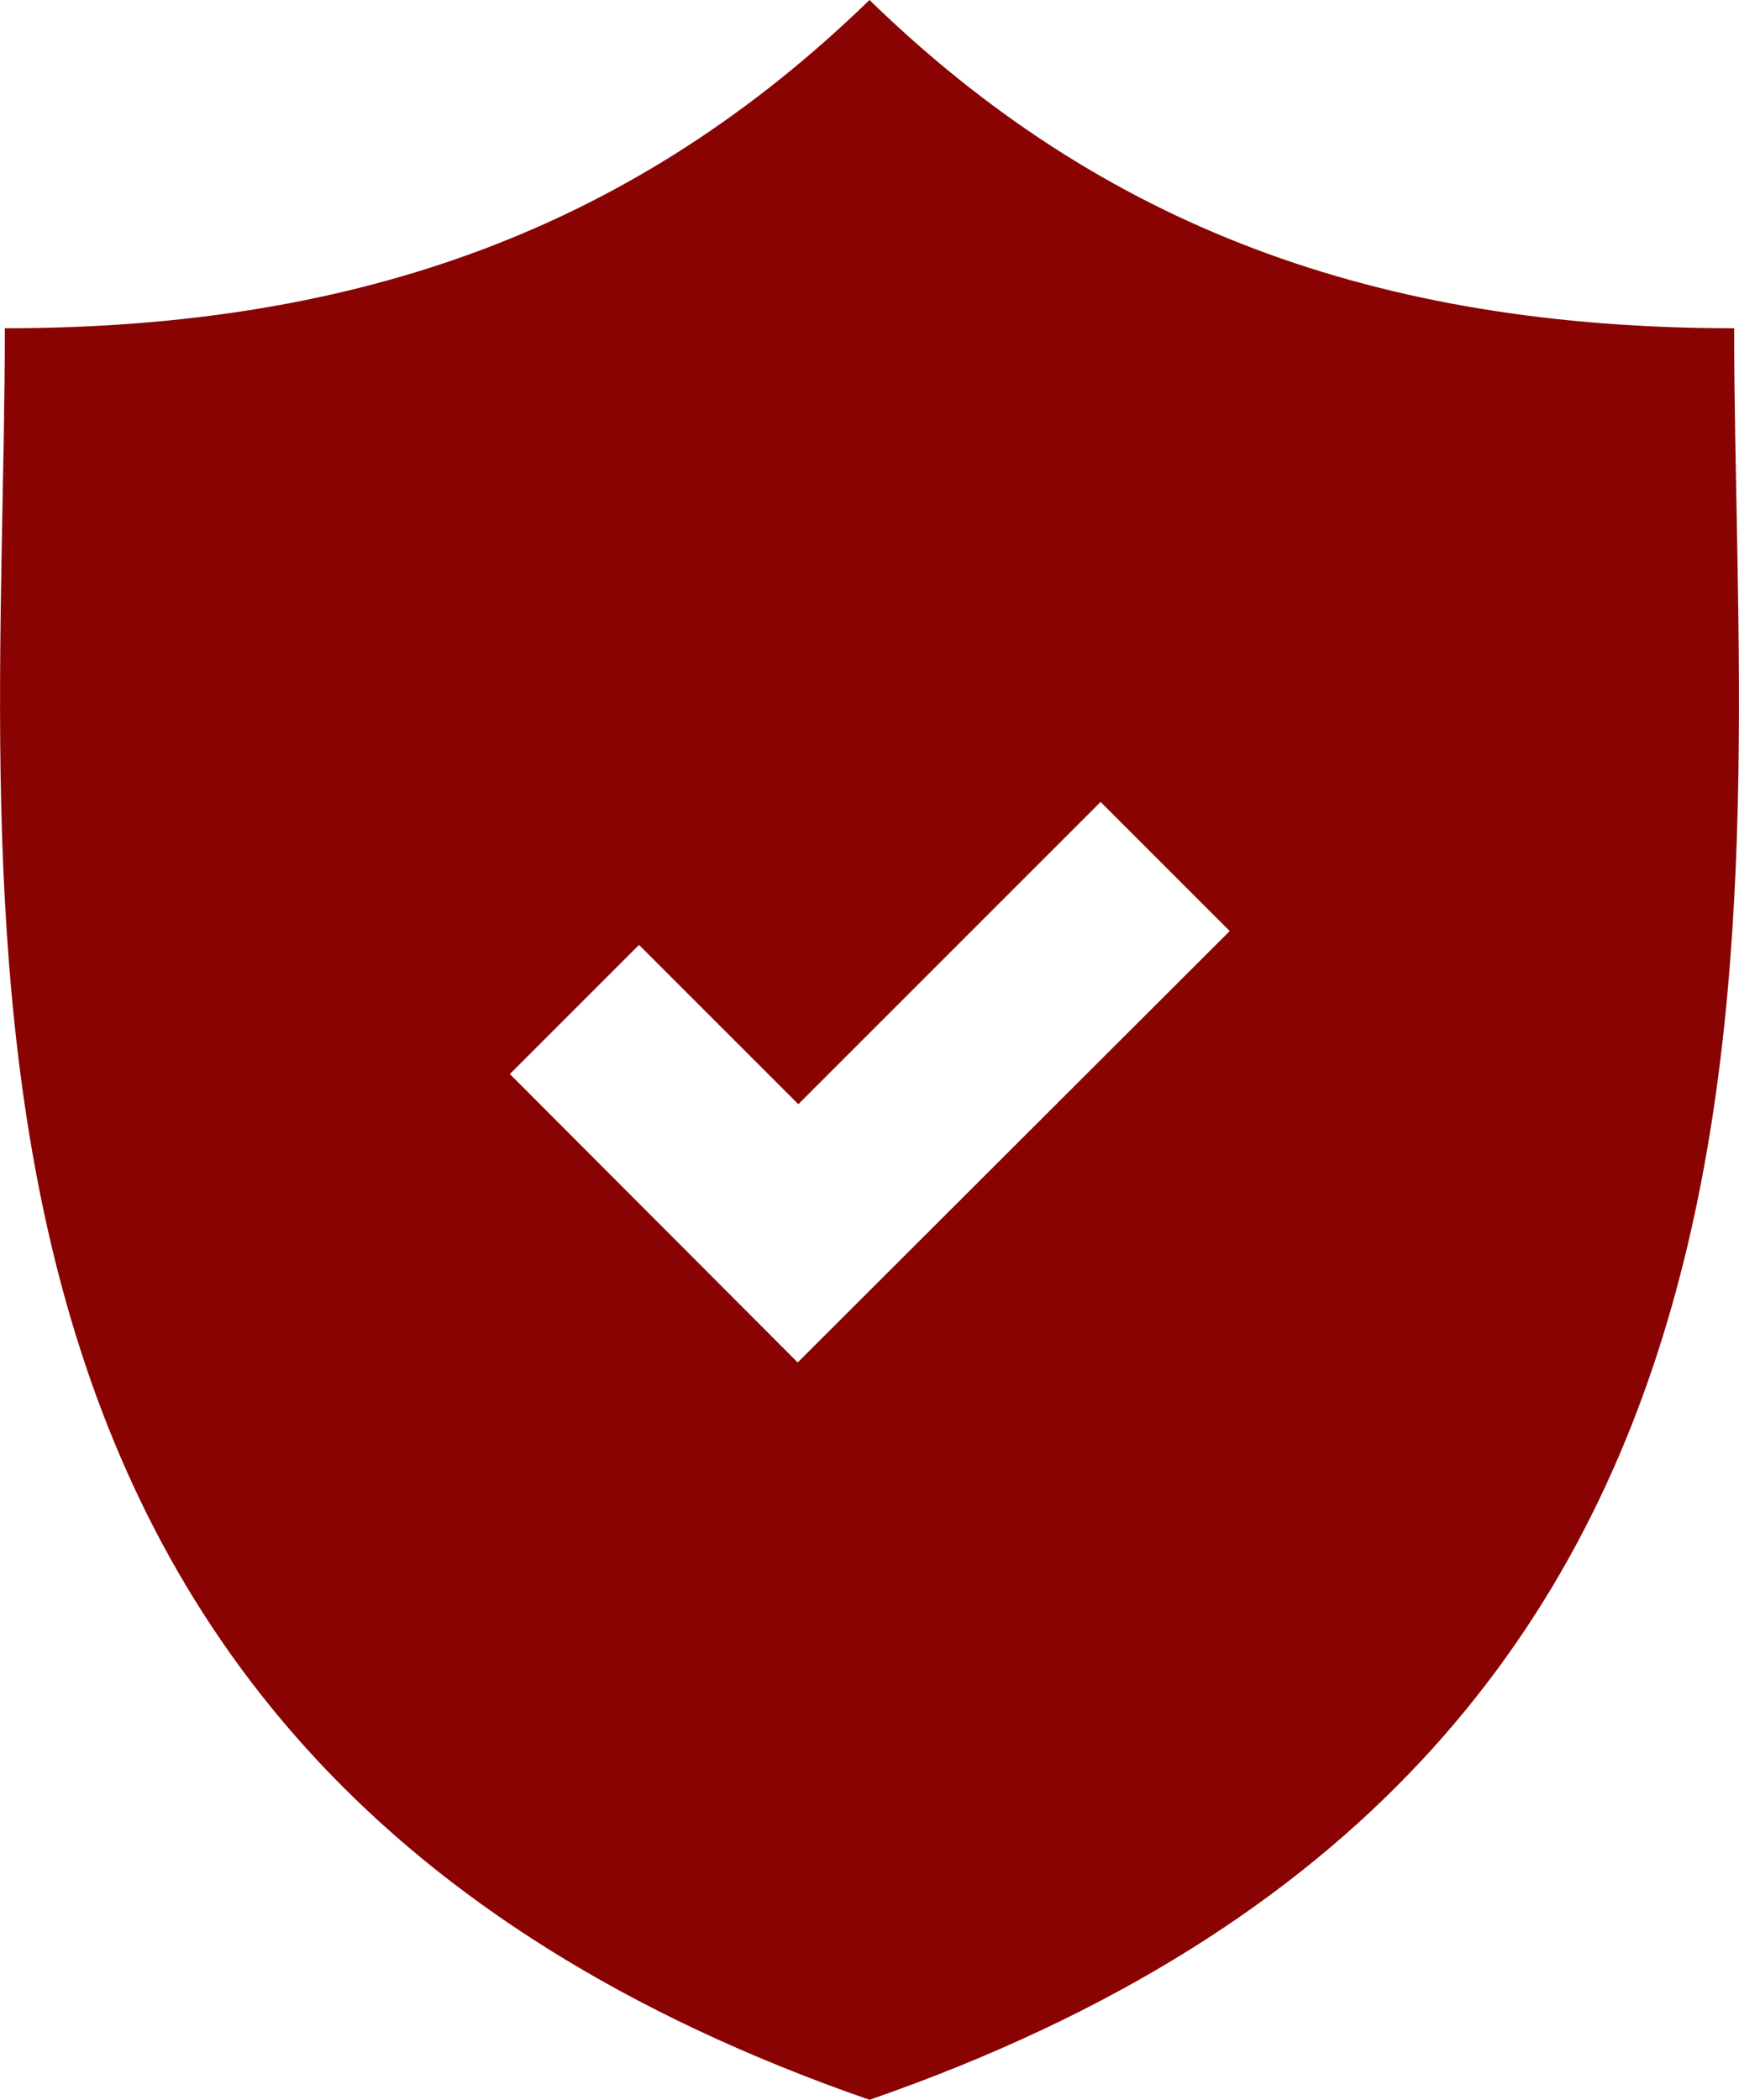 <?xml version="1.0" encoding="utf-8"?>
<!-- Generator: Adobe Illustrator 22.1.0, SVG Export Plug-In . SVG Version: 6.00 Build 0)  -->
<svg version="1.1" id="Capa_1" xmlns="http://www.w3.org/2000/svg" xmlns:xlink="http://www.w3.org/1999/xlink" x="0px" y="0px"
	 viewBox="0 0 288.2 348" style="enable-background:new 0 0 288.2 348;" xml:space="preserve" fill="#8a0303">
<path d="M287.4,54.4c-59.4,0-104.9-17-143.3-54.4C105.6,37.4,60.2,54.4,0.8,54.4c0,97.4-20.2,236.9,143.3,293.6
	C307.6,291.3,287.4,151.8,287.4,54.4z M132.2,225.8L84.5,178l21.4-21.4l26.4,26.4l50.1-50.1l21.4,21.4L132.2,225.8z"/>
</svg>
